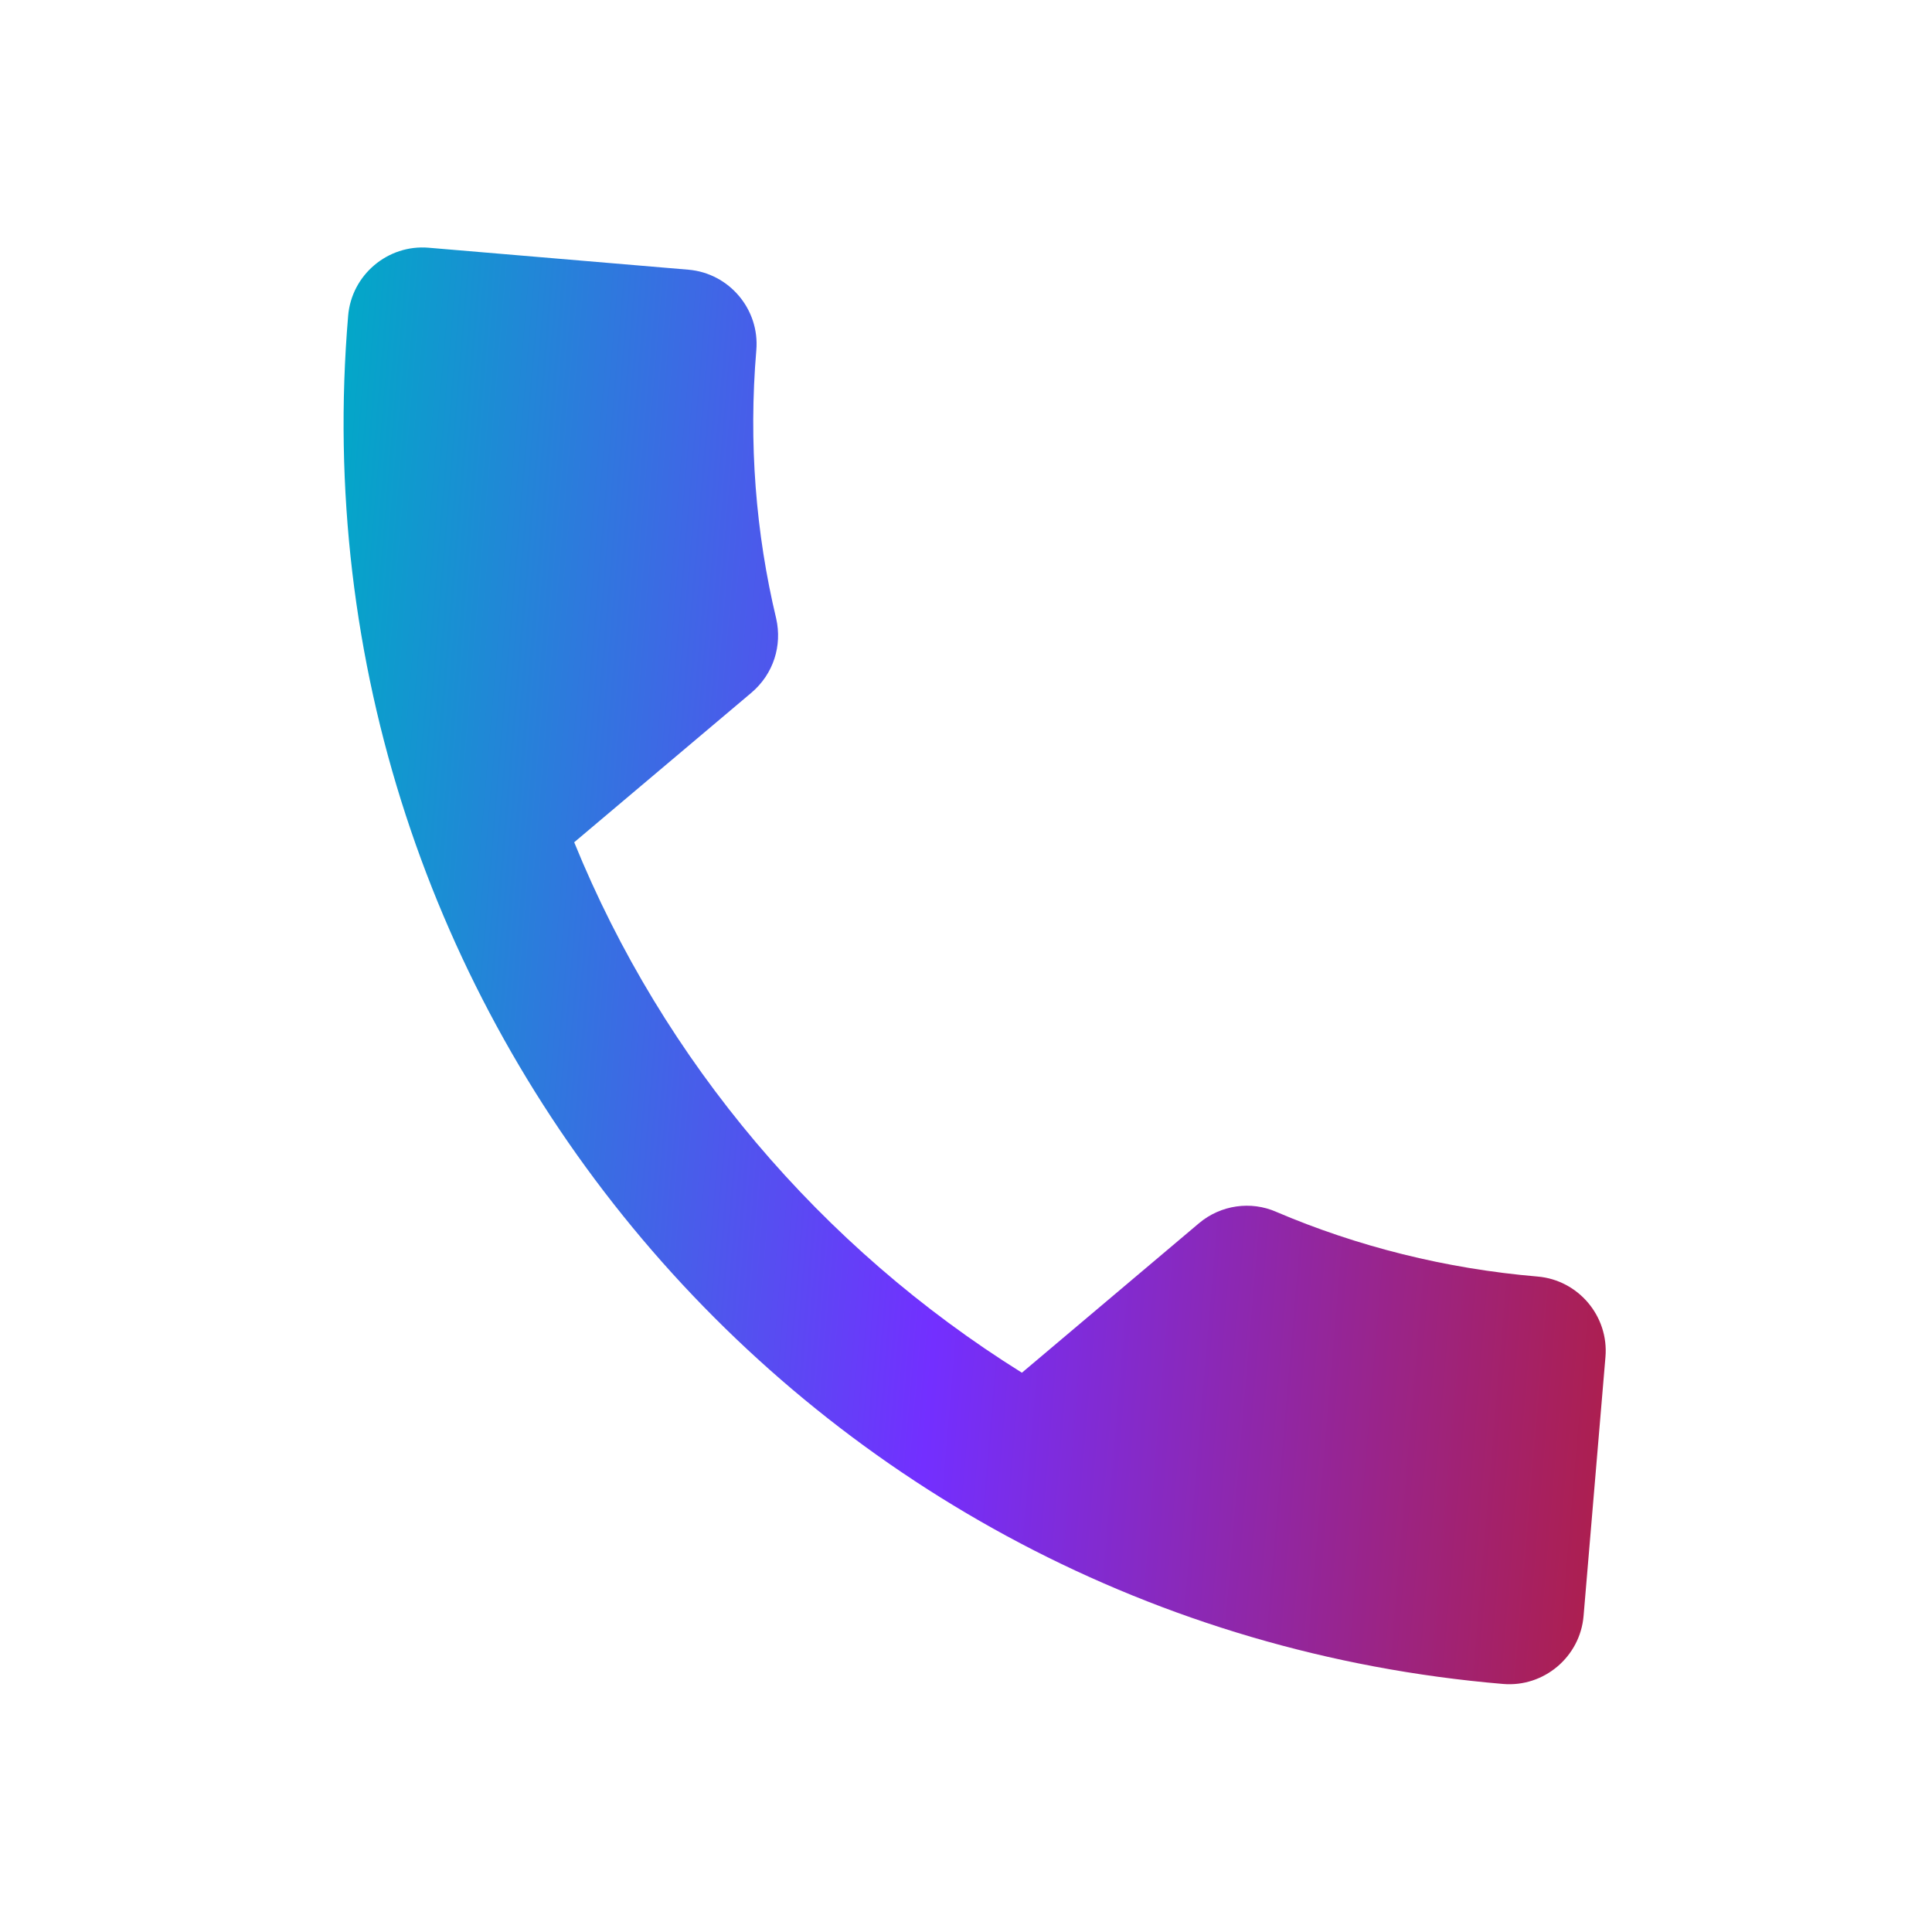 <svg width="49" height="49" viewBox="0 0 49 49" fill="none" xmlns="http://www.w3.org/2000/svg">
<path d="M14.563 21.362C16.823 26.918 20.822 31.635 25.918 34.815L30.409 31.024C30.96 30.559 31.727 30.453 32.367 30.735C34.416 31.61 36.661 32.178 38.995 32.376C40.03 32.463 40.806 33.382 40.718 34.417L40.163 40.986C40.075 42.021 39.157 42.797 38.121 42.709C20.448 41.215 7.336 25.68 8.83 8.006C8.918 6.971 9.836 6.196 10.871 6.283L17.459 6.84C18.494 6.928 19.27 7.846 19.182 8.882C18.983 11.234 19.169 13.525 19.687 15.692C19.838 16.368 19.625 17.089 19.054 17.572L14.563 21.362Z" fill="url(#paint0_linear_33_4644)"/>
<defs>
<linearGradient id="paint0_linear_33_4644" x1="7.557" y1="23.064" x2="41.436" y2="25.929" gradientUnits="userSpaceOnUse">
<stop stop-color="#03A7C8"/>
<stop offset="0.5" stop-color="#732FFF"/>
<stop offset="1" stop-color="#AC1F51"/>
</linearGradient>
</defs>
</svg>
